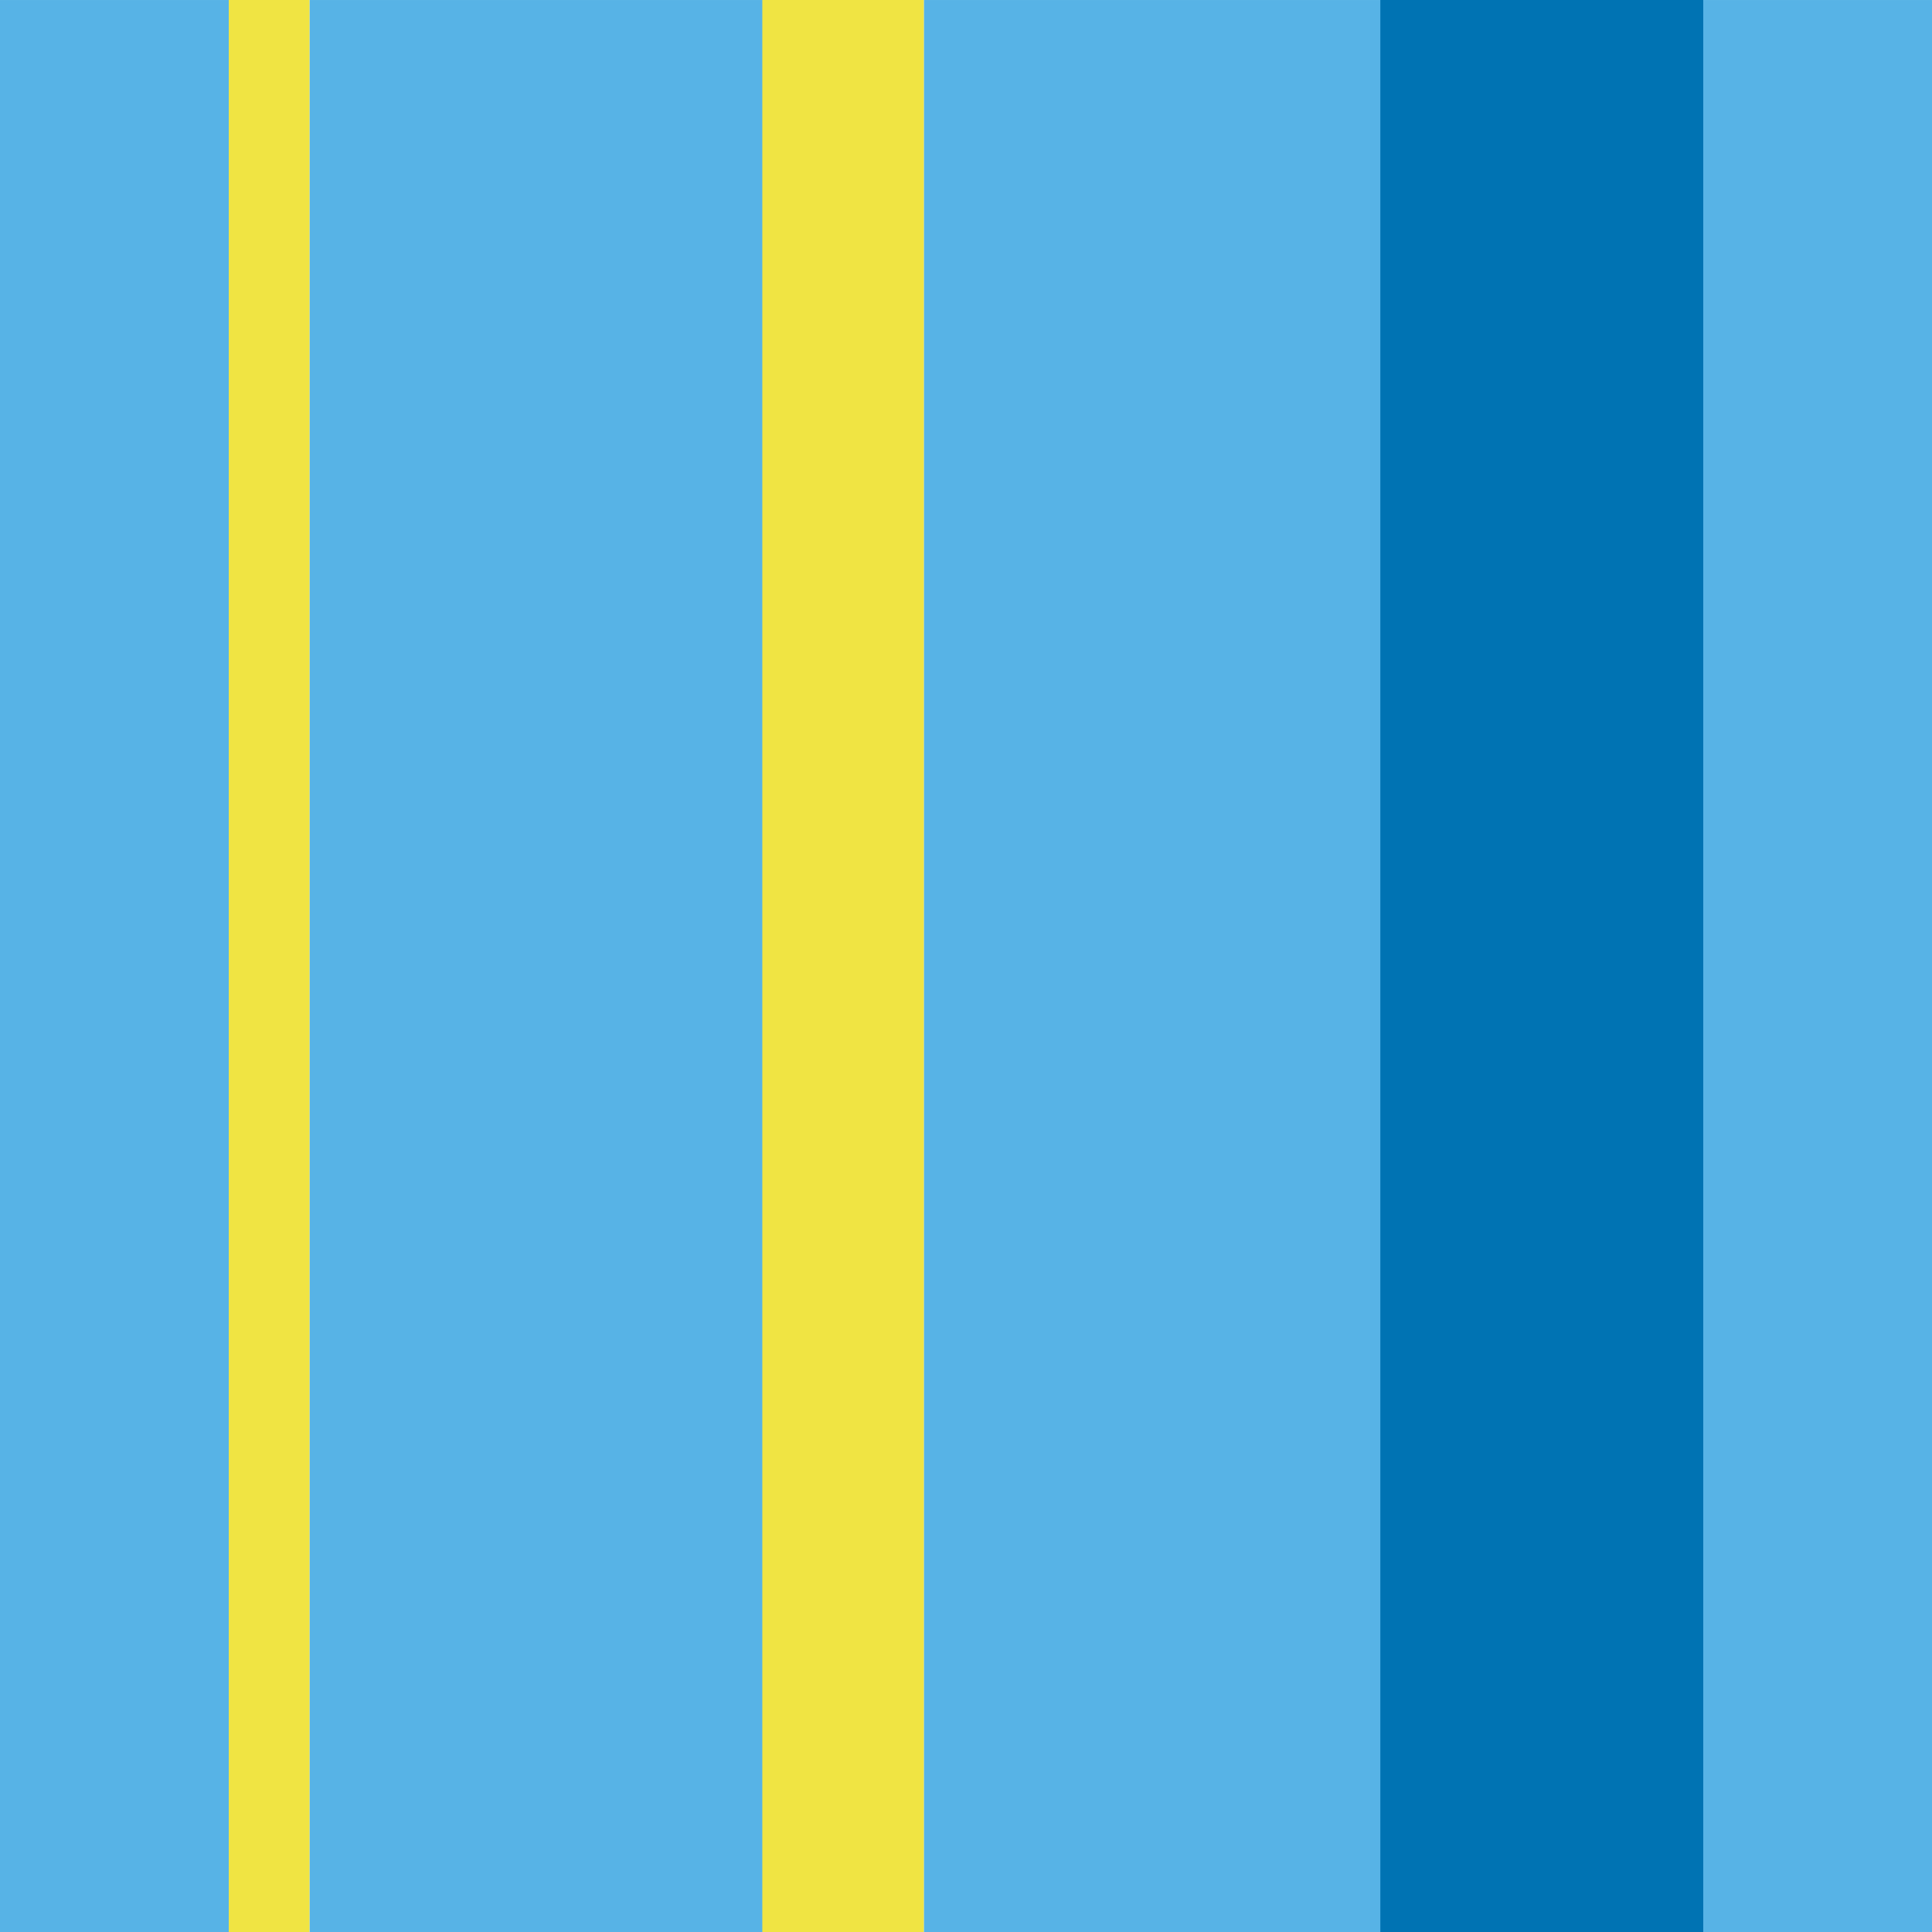<?xml version="1.0" encoding="utf-8"?>
<!-- Generator: Adobe Illustrator 16.0.0, SVG Export Plug-In . SVG Version: 6.00 Build 0)  -->
<!DOCTYPE svg PUBLIC "-//W3C//DTD SVG 1.1//EN" "http://www.w3.org/Graphics/SVG/1.1/DTD/svg11.dtd">
<svg version="1.1" xmlns="http://www.w3.org/2000/svg" xmlns:xlink="http://www.w3.org/1999/xlink" x="0px" y="0px" width="220px"
	 height="220.002px" viewBox="0 0 220 220.002" enable-background="new 0 0 220 220.002" xml:space="preserve">
<g id="bg">
</g>
<g id="Layer_1">
	<g>
		<g>
			<rect x="35.242" y="0.002" fill="#57B3E6" width="52.096" height="220"/>
		</g>
		<g>
			<rect x="105.195" y="0.002" fill="#57B3E6" width="52.096" height="220"/>
		</g>
		<g>
			<rect x="193.952" y="0.002" fill="#57B3E6" width="26.048" height="220"/>
		</g>
		<g>
			<rect y="0.002" fill="#57B3E6" width="26.049" height="220"/>
		</g>
		<g>
			<rect x="157.18" fill="#0073B3" width="36.772" height="220"/>
		</g>
		<g>
			<rect x="86.807" fill="#F0E443" width="18.389" height="220"/>
		</g>
		<g>
			<rect x="26.049" fill="#F0E443" width="9.193" height="220"/>
		</g>
	</g>
</g>
</svg>
